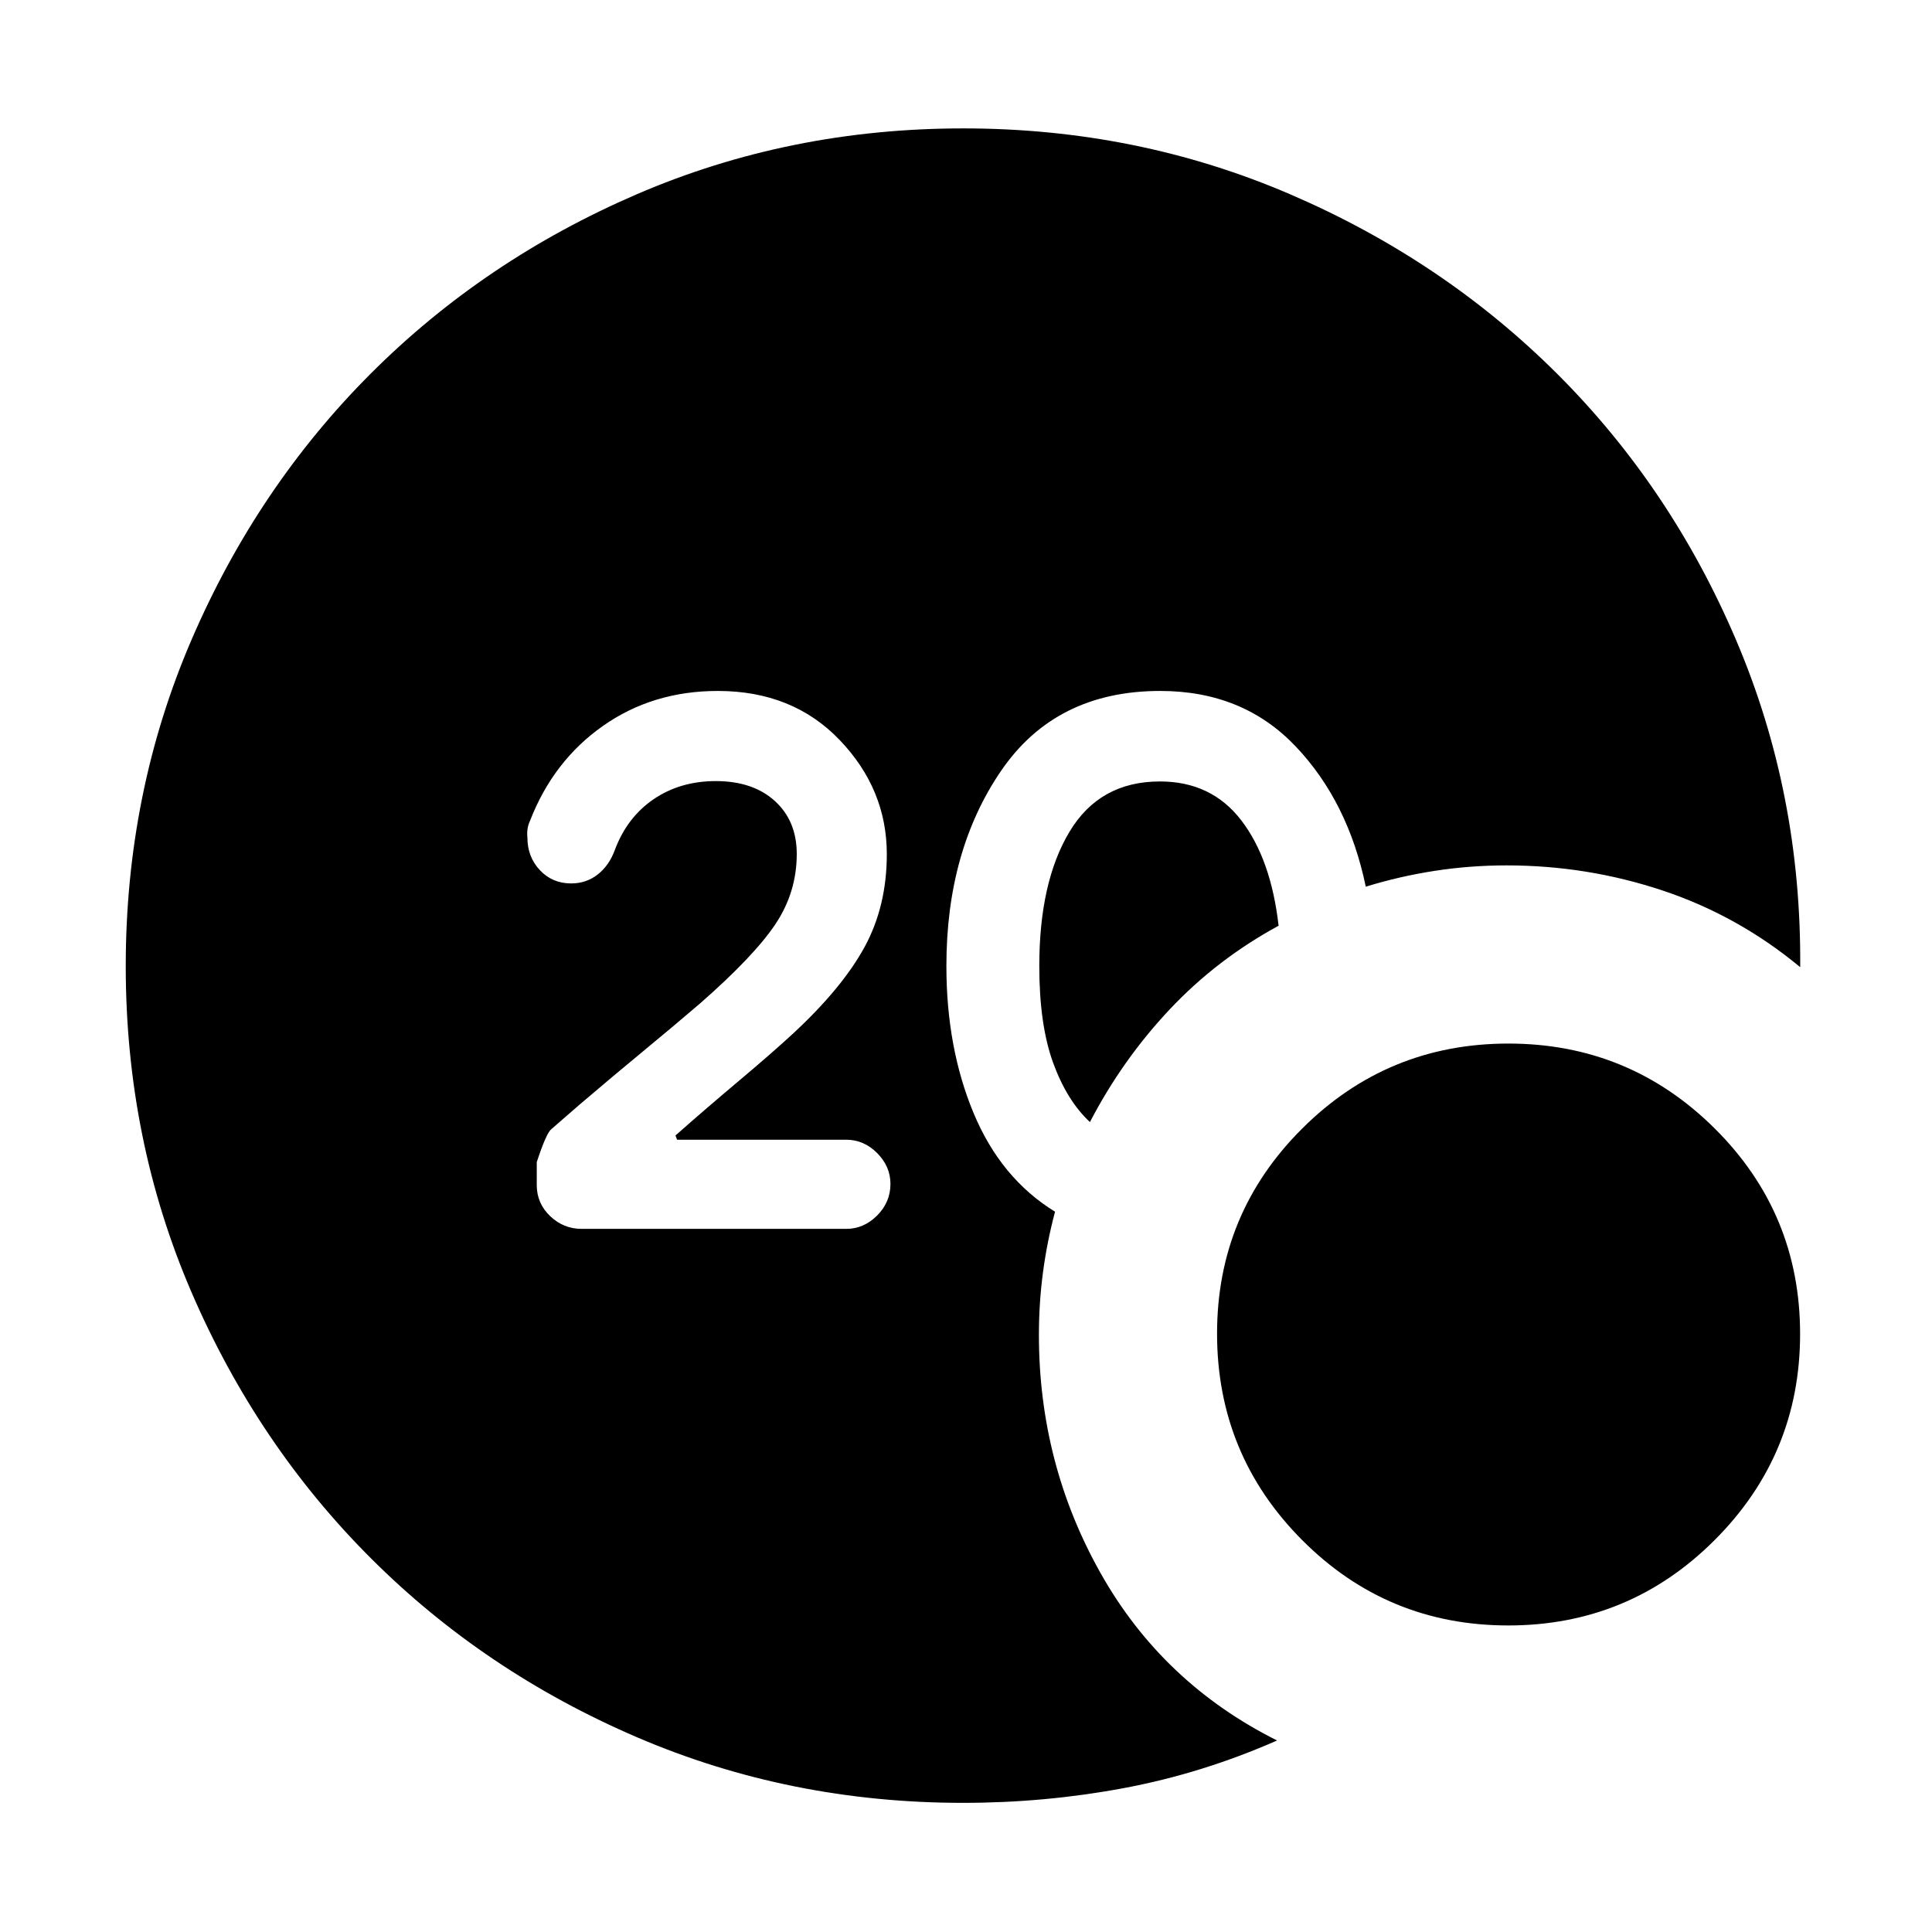 <svg xmlns="http://www.w3.org/2000/svg" height="40" viewBox="0 -960 960 960" width="40"><path d="M478.64-64.17q-86.16 0-161.99-32.54-75.82-32.54-132.29-88.93-56.47-56.39-89.18-132.19-32.7-75.8-32.7-162.09 0-86.28 32.67-162.15 32.68-75.87 89.1-132.32 56.42-56.44 132.26-89.13 75.84-32.68 162.17-32.68 86.27 0 162.32 32.71 76.06 32.71 132.74 89.22 56.68 56.52 89.06 132.65 32.39 76.13 31.71 162.2-30.82-25.57-68.31-38.07t-77.58-12.5q-18.2 0-35.77 2.72-17.57 2.72-34.2 7.86-8.78-42.34-34.93-69.8-26.14-27.46-67.2-27.46-51.98 0-79.12 39.74-27.14 39.74-27.14 96.93 0 40.67 13.52 73.1 13.52 32.44 40.47 48.99-3.96 14.81-5.99 30.08-2.03 15.27-2.03 31.13 0 64.06 30.76 118.59 30.76 54.52 87.58 82.95-37.14 16.36-76.25 23.68-39.12 7.31-79.68 7.31Zm62.94-338.28q-11.46-10.67-18.31-29.53-6.85-18.85-6.85-48.02 0-41.68 15-66.69 15-25.01 44.95-25.01 25.54 0 40.35 19.24 14.82 19.24 18.61 52.45-30.66 16.64-54.16 41.62-23.5 24.98-39.59 55.94Zm207.86 250.13q-60.15 0-102.42-42.44t-42.27-102.6q0-59.76 42.36-101.93 42.36-42.17 102.4-42.17 60.04 0 102.5 42.17 42.45 42.17 42.45 102.12 0 59.94-42.43 102.39-42.44 42.46-102.59 42.46ZM420.48-349.38q8.74 0 15.36-6.64 6.62-6.63 6.62-15.68 0-8.73-6.62-15.36-6.62-6.62-15.36-6.62h-84.03l-.81-2.1q14.82-13.12 31.48-27.13 16.65-14 26.89-23.47 24.41-22.61 35.53-42.94 11.11-20.33 11.11-46.26 0-32.19-23.36-56.64-23.36-24.45-60.63-24.45-32.34 0-57.03 17.36-24.69 17.35-36.24 47.08-1.8 3.78-1.33 8.37 0 9.63 6.19 16.23t15.55 6.6q7.56 0 13.24-4.48 5.67-4.49 8.42-12.04 6.1-16.33 19.32-25.33t30.89-9q18.47 0 29.35 9.9 10.88 9.91 10.88 26.31 0 19.01-10.6 34.88-10.59 15.86-37.49 39.43-14.01 12-28.05 23.56-14.04 11.57-31.29 26.26l-14.5 12.6q-2.51 1.94-7.26 16.38v11.43q0 9.04 6.64 15.4 6.64 6.35 15.68 6.35h131.45Z"/></svg>